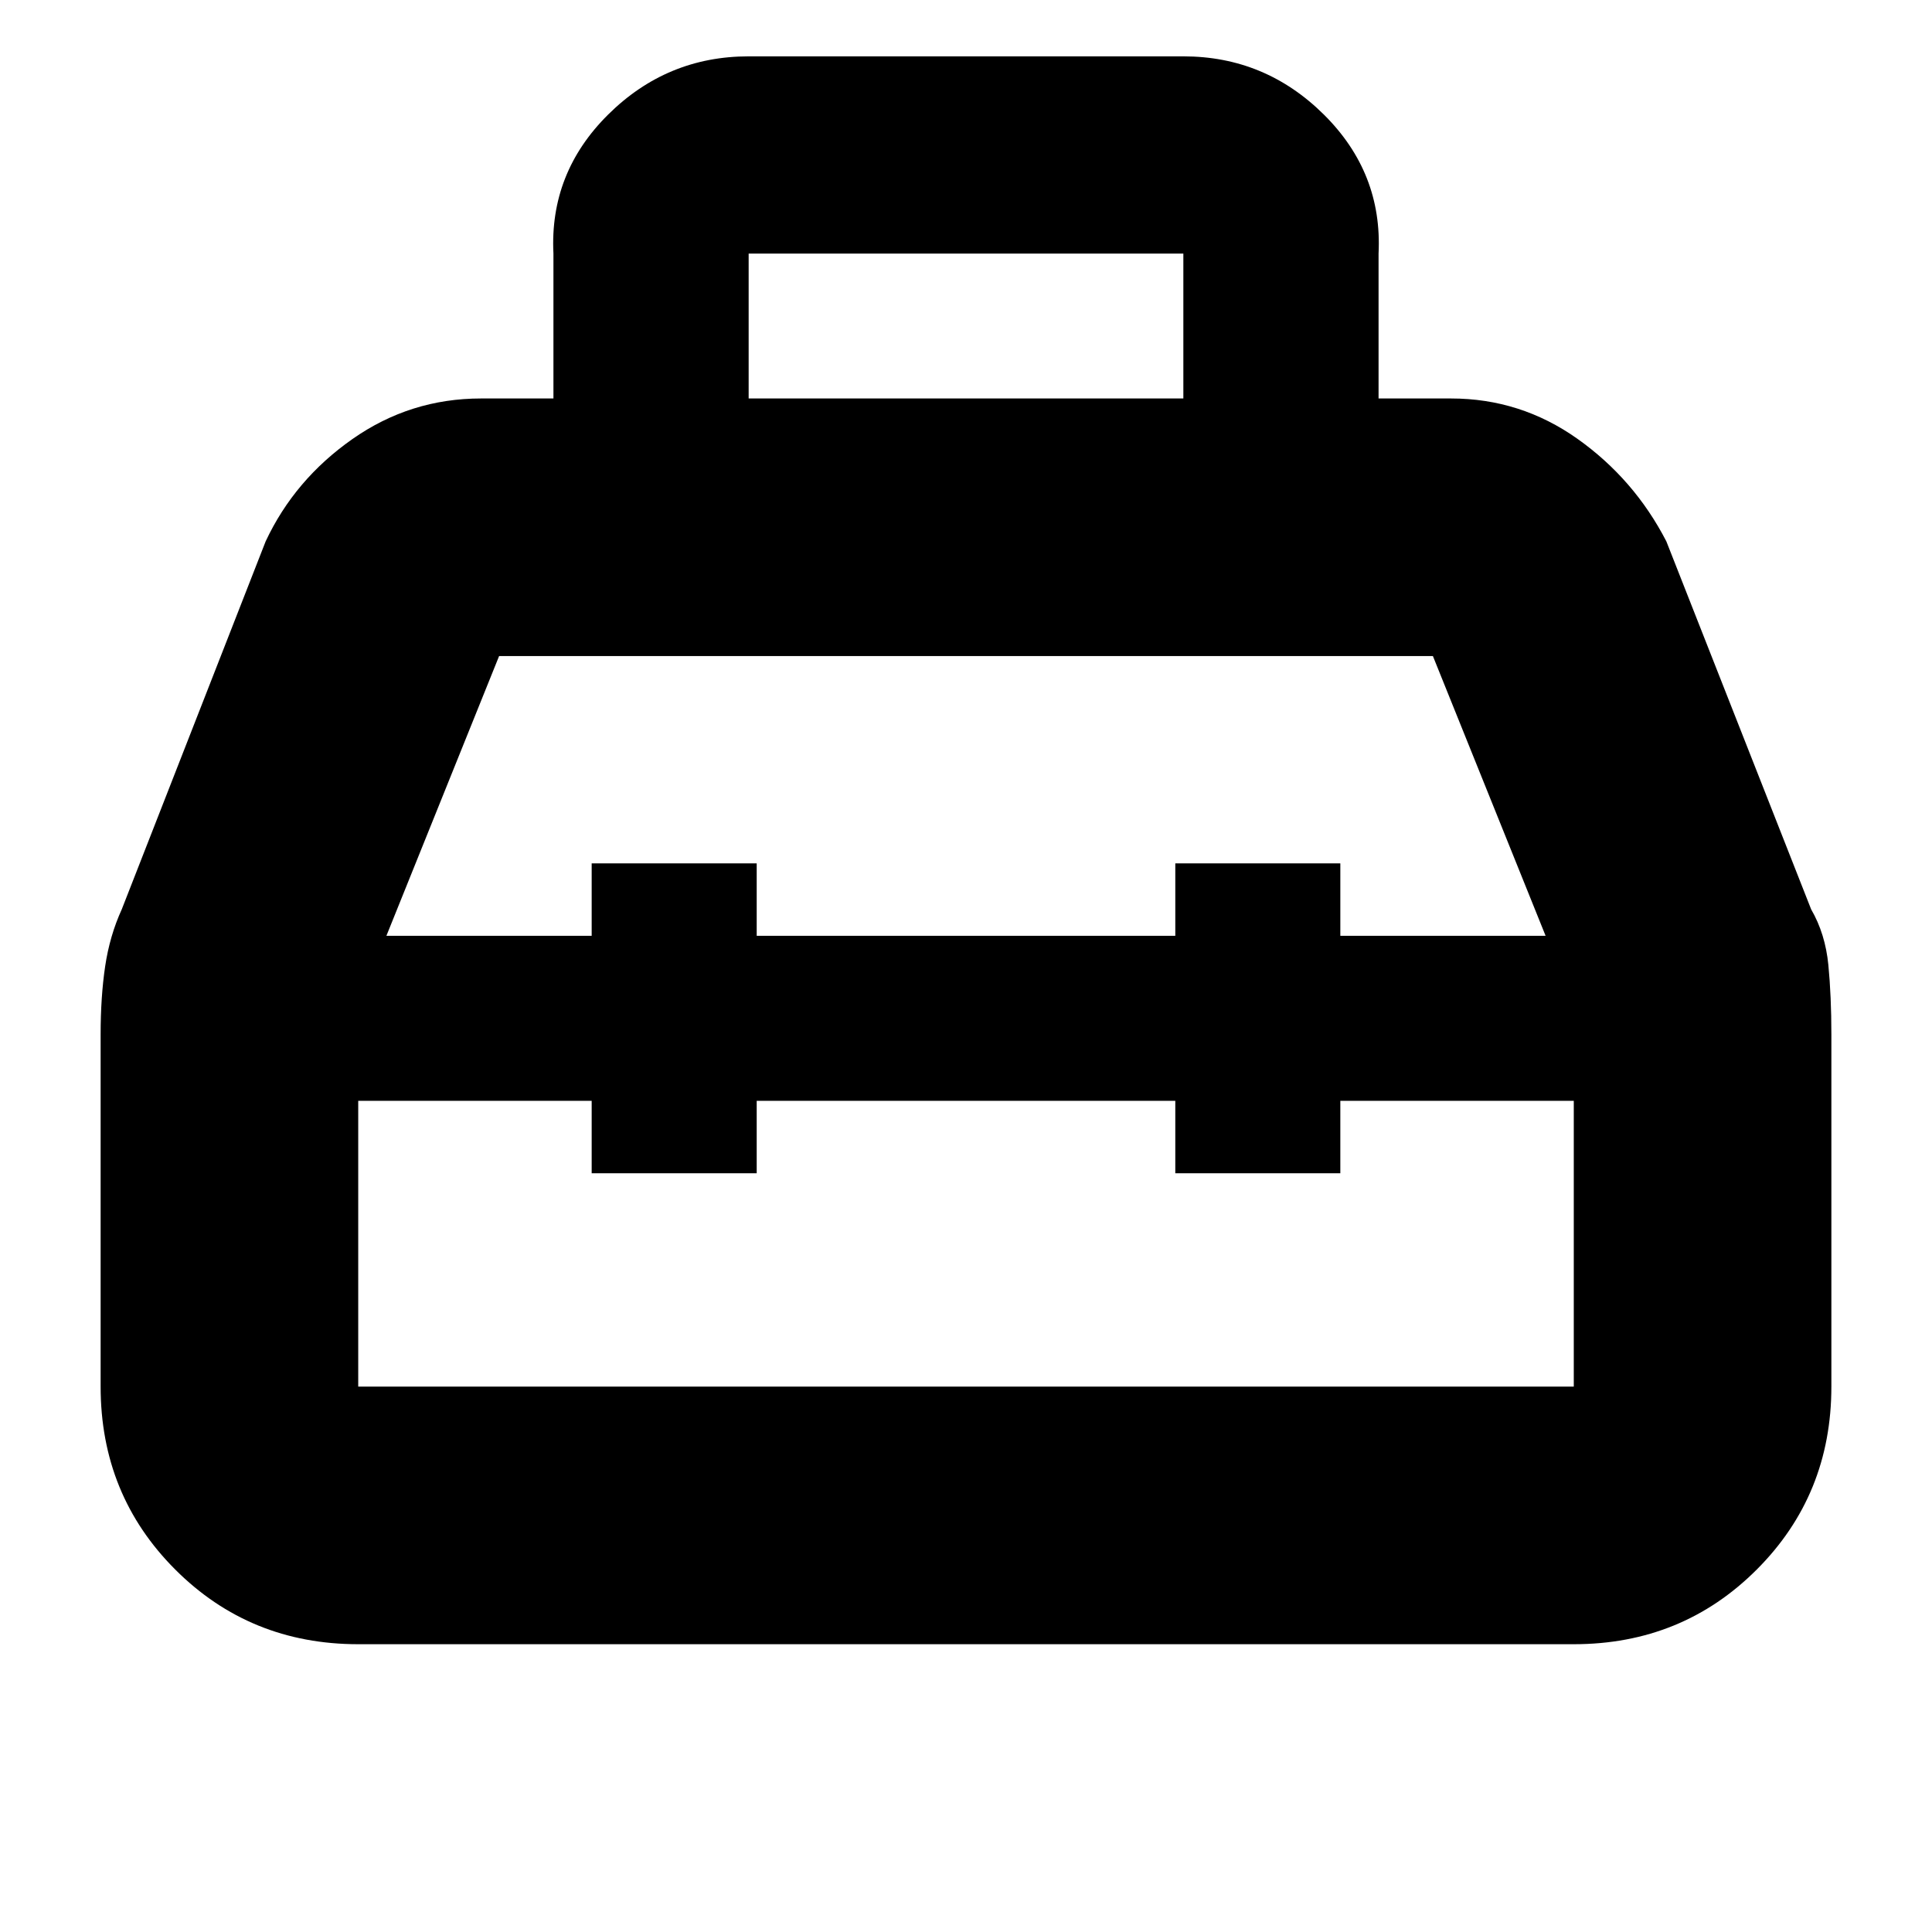 <svg xmlns="http://www.w3.org/2000/svg" height="20" viewBox="0 -960 960 960" width="20"><path d="M275-762v-72q-2-40.13 27.17-69.06Q331.35-932 372-932h216q40.65 0 69.83 28.94Q687-874.13 685-834v72h36q34.52 0 62.76 20Q812-722 828-691l71.94 182.82Q907-496 908.5-480.5 910-465 910-446v175q0 53.82-37.09 90.91Q835.83-143 782-143H178q-53.82 0-90.91-37.09Q50-217.18 50-271v-175q0-18.67 2.25-33.83 2.25-15.17 8.26-28.35L132-691q14.38-30.69 43.12-50.84Q203.86-762 239-762h36Zm97 0h216v-72H372v72Zm-78 267v-36h82v36h208v-36h82v36h102l-56-139H248l-56 139h102Zm0 82H178v142h604v-142H666v36h-82v-36H376v36h-82v-36Zm186-41Zm0-41Zm0 82Z"/></svg>